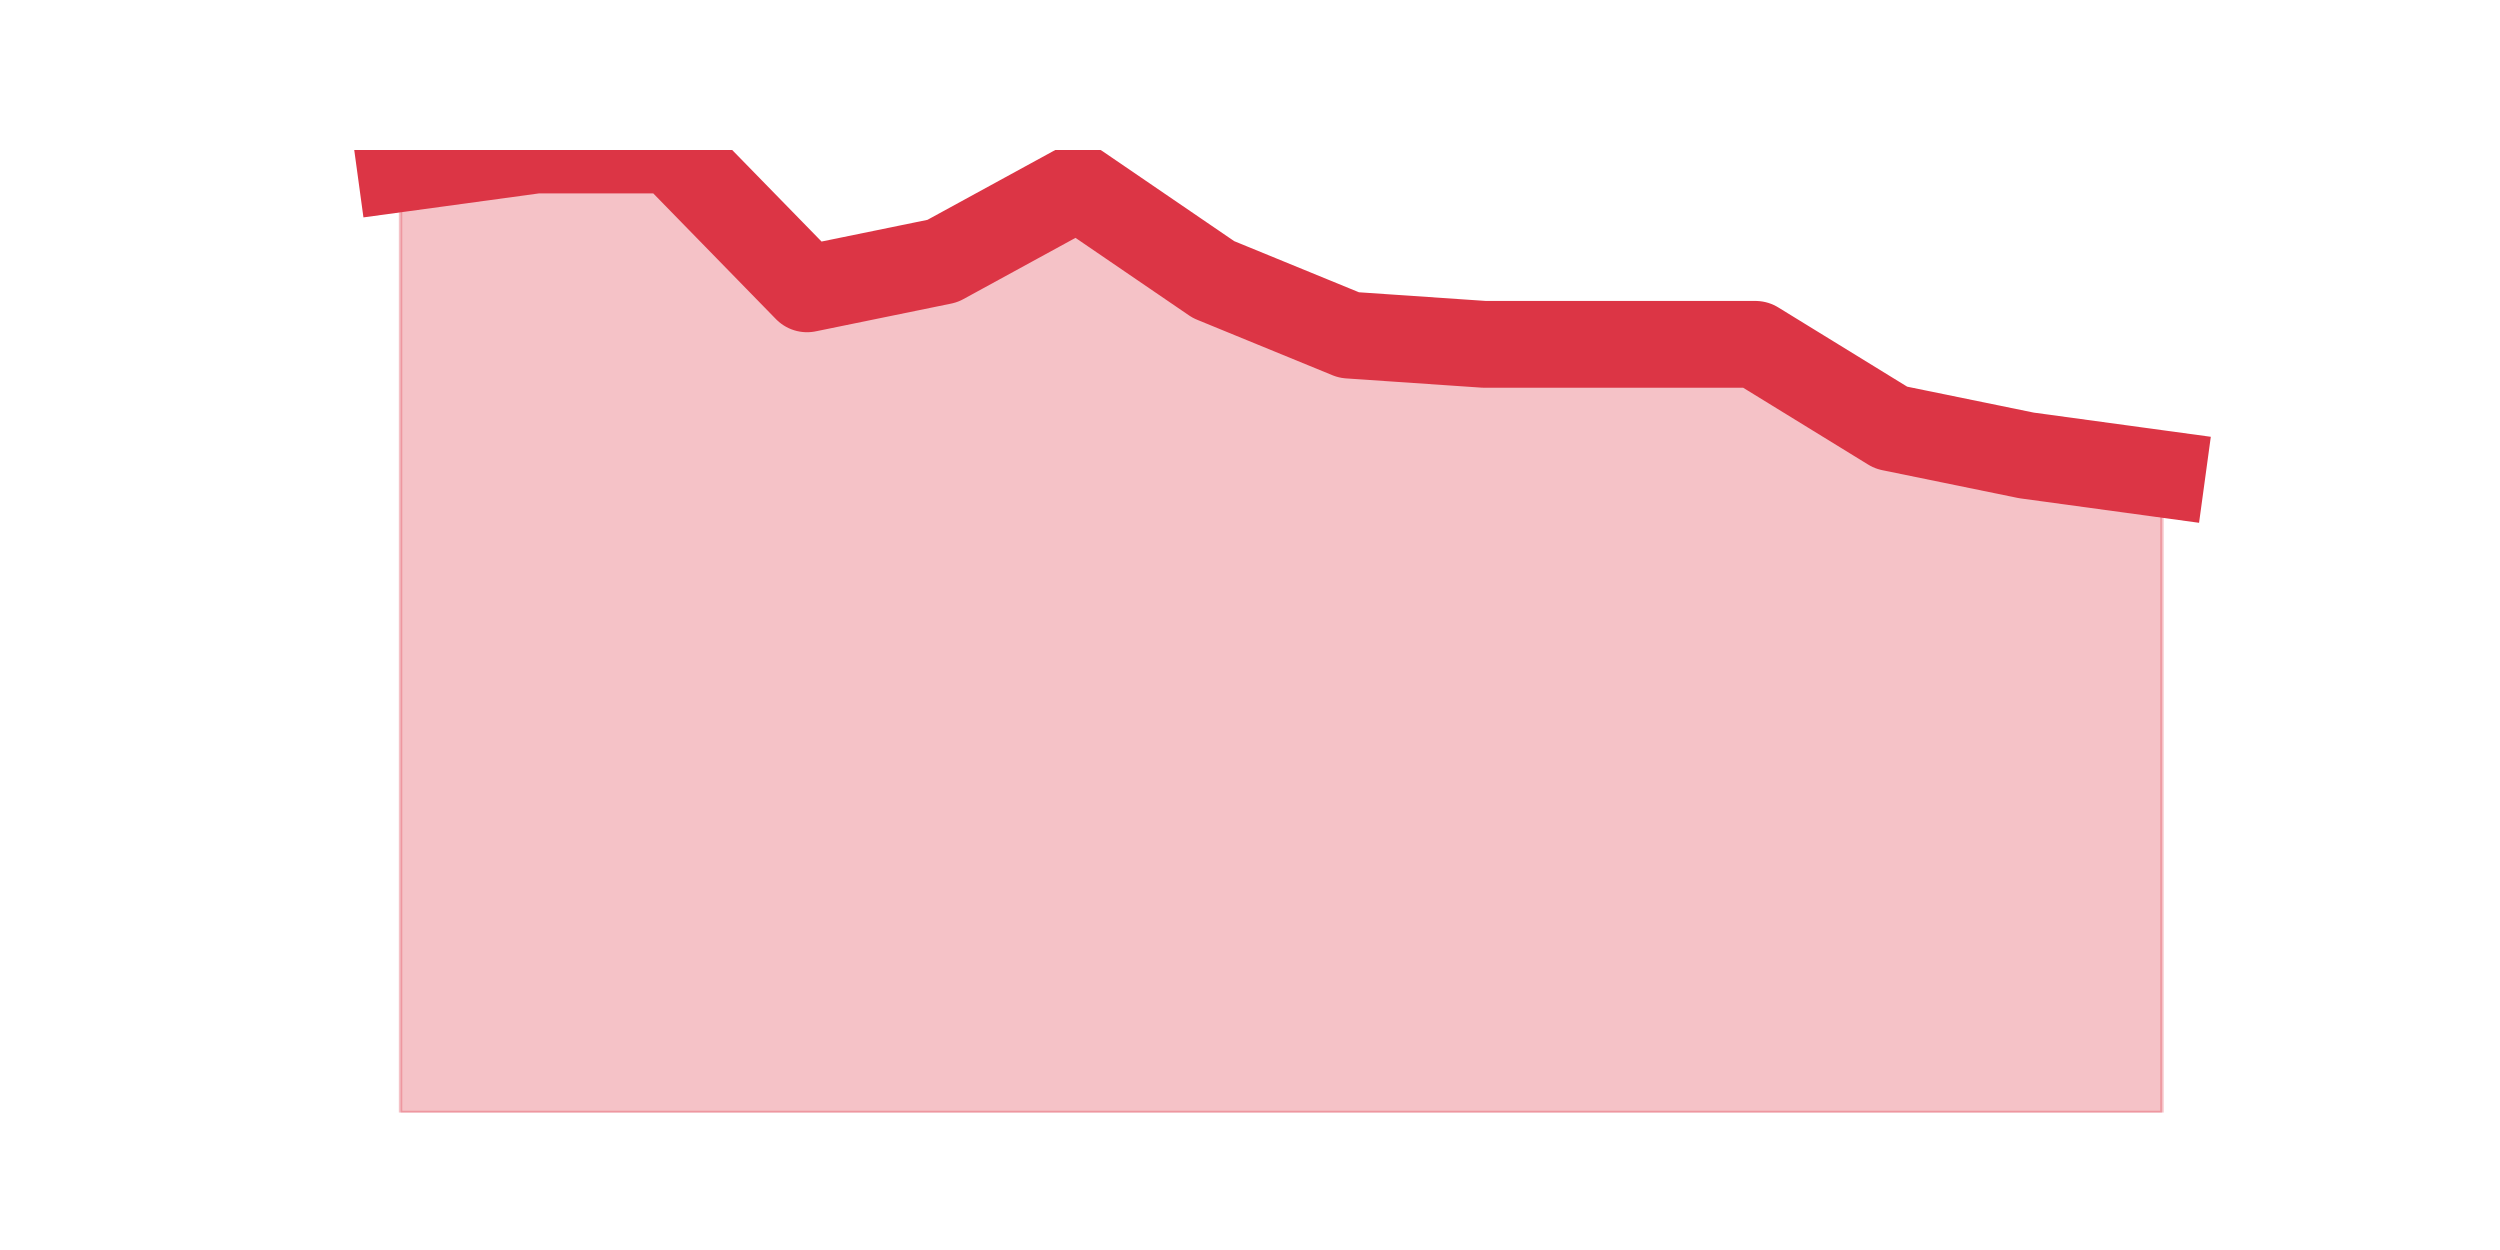 <?xml version="1.0" encoding="utf-8" standalone="no"?>
<!DOCTYPE svg PUBLIC "-//W3C//DTD SVG 1.1//EN"
  "http://www.w3.org/Graphics/SVG/1.1/DTD/svg11.dtd">
<svg height="360pt" version="1.1" viewBox="0 0 720 360" width="720pt" xmlns="http://www.w3.org/2000/svg" xmlns:xlink="http://www.w3.org/1999/xlink">
 <defs>
  <style type="text/css">*{stroke-linecap:butt;stroke-linejoin:round;}</style>
 </defs>
 <g id="figure_1">
  <g id="patch_1">
   <path d="M 0 360 
L 720 360 
L 720 0 
L 0 0 
z
" style="fill:none;"/>
  </g>
  <g id="axes_1">
   <g id="matplotlib.axis_1"/>
   <g id="matplotlib.axis_2"/>
   <g id="PolyCollection_1">
    <defs>
     <path d="M 115.364 -311.469 
L 115.364 -39.6 
L 154.385 -39.6 
L 193.406 -39.6 
L 232.427 -39.6 
L 271.448 -39.6 
L 310.469 -39.6 
L 349.49 -39.6 
L 388.51 -39.6 
L 427.531 -39.6 
L 466.552 -39.6 
L 505.573 -39.6 
L 544.594 -39.6 
L 583.615 -39.6 
L 622.636 -39.6 
L 622.636 -223.512 
L 622.636 -223.512 
L 583.615 -228.842 
L 544.594 -236.838 
L 505.573 -260.827 
L 466.552 -260.827 
L 427.531 -260.827 
L 388.51 -263.492 
L 349.49 -279.485 
L 310.469 -306.138 
L 271.448 -284.815 
L 232.427 -276.819 
L 193.406 -316.8 
L 154.385 -316.8 
L 115.364 -311.469 
z
" id="m73fe1e118c" style="stroke:#dc3545;stroke-opacity:0.3;"/>
    </defs>
    <g clip-path="url(#pdcc2f3487a)">
     <use style="fill:#dc3545;fill-opacity:0.3;stroke:#dc3545;stroke-opacity:0.3;" x="0" xlink:href="#m73fe1e118c" y="360"/>
    </g>
   </g>
   <g id="line2d_1">
    <path clip-path="url(#pdcc2f3487a)" d="M 115.364 48.531 
L 154.385 43.2 
L 193.406 43.2 
L 232.427 83.181 
L 271.448 75.185 
L 310.469 53.862 
L 349.49 80.515 
L 388.51 96.508 
L 427.531 99.173 
L 466.552 99.173 
L 505.573 99.173 
L 544.594 123.162 
L 583.615 131.158 
L 622.636 136.488 
" style="fill:none;stroke:#dc3545;stroke-linecap:square;stroke-width:25;"/>
   </g>
  </g>
 </g>
 <defs>
  <clipPath id="pdcc2f3487a">
   <rect height="277.2" width="558" x="90" y="43.2"/>
  </clipPath>
 </defs>
</svg>
